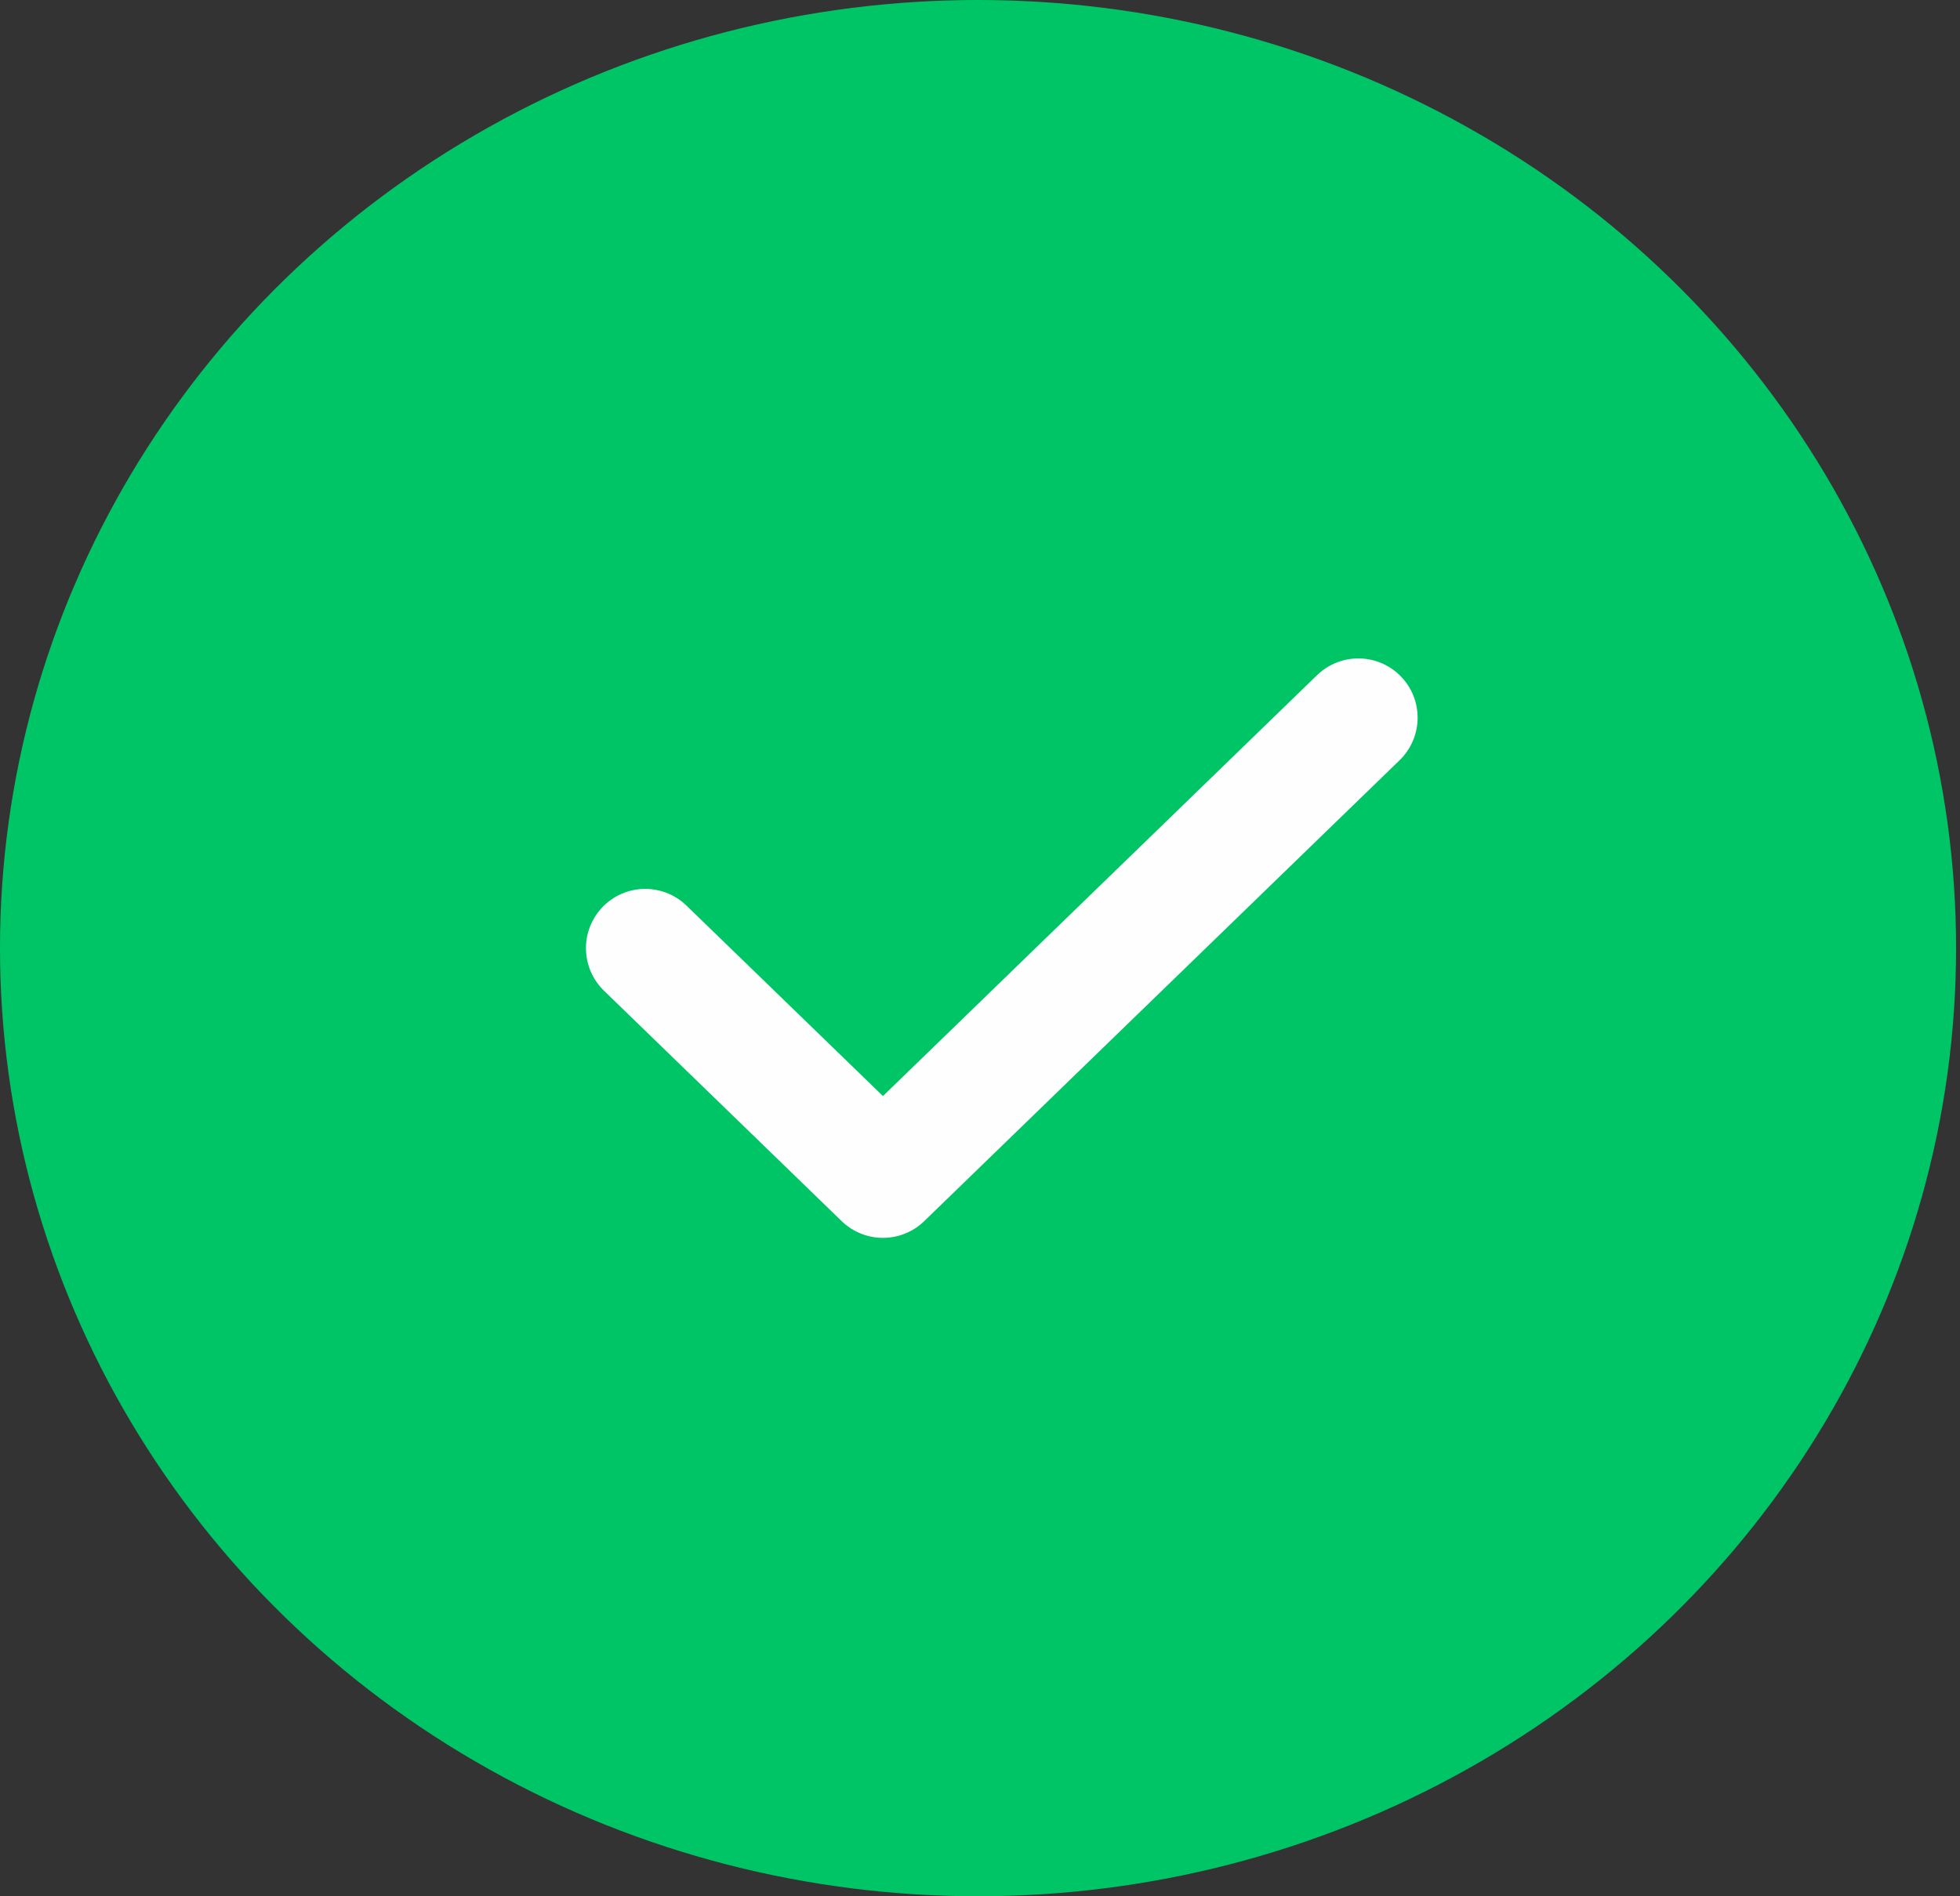 <svg width="31" height="30" viewBox="0 0 31 30" fill="none" xmlns="http://www.w3.org/2000/svg">
<rect x="0" y="0" width="31" height="30" fill="#333333" stroke="none"/>
<ellipse cx="15.469" cy="15" rx="15.469" ry="15" fill="#00C566"/>
<path d="M10.205 15L13.965 18.646L21.484 11.354" stroke="#FEFEFE" stroke-width="1.875" stroke-linecap="round" stroke-linejoin="round"/>
</svg>
